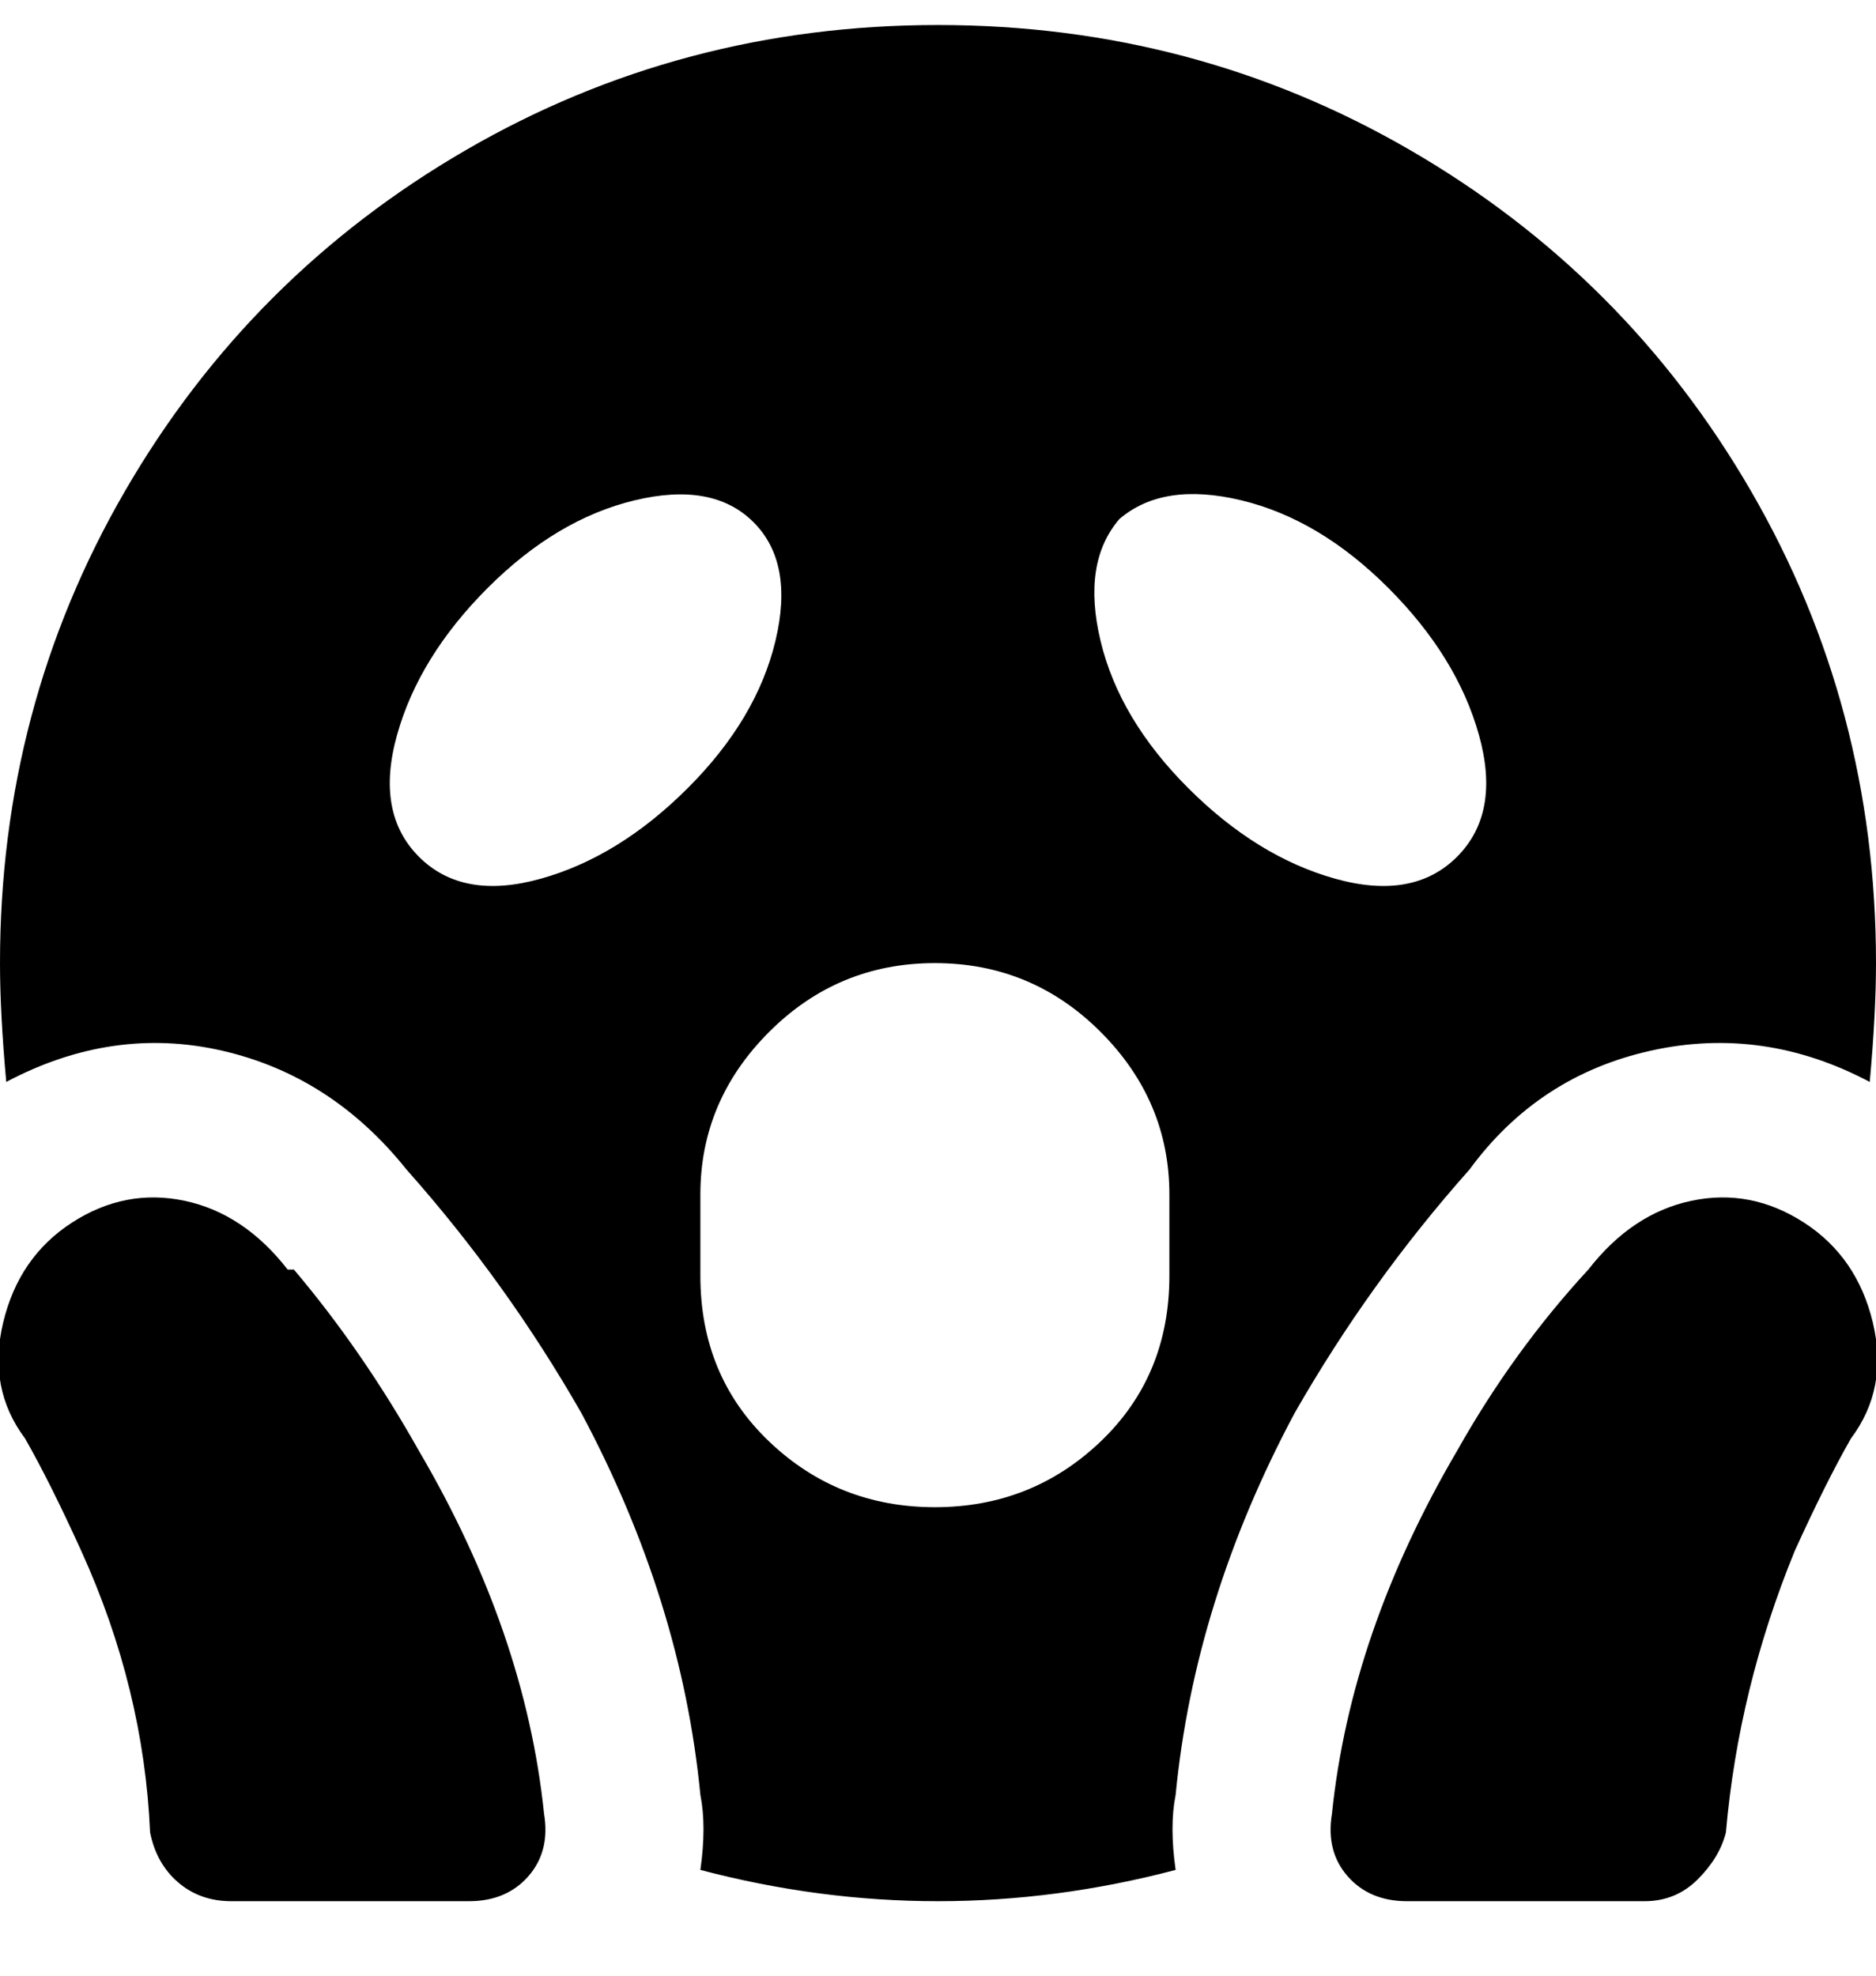 <svg viewBox="0 0 300 316" xmlns="http://www.w3.org/2000/svg"><path d="M37 304q-5 0-8.5-3t-4.5-8q-1-23-11-45-5-11-9-18-6-8-3.5-18.5t11-16q8.5-5.5 18-3.5T46 203h1q11 13 20 29 17 29 20 58 1 6-2.5 10t-9.5 4H37zm188 0q-6 0-9.5-4t-2.5-10q3-29 20-58 9-16 21-29 7-9 16.5-11t18 3.5q8.5 5.5 11 16T296 230q-4 7-9 18-9 22-11 45-1 4-4.5 7.5T263 304h-38zm-37-17q3-31 19-61 12-21 28-39 11-15 29-19t35 5q1-11 1-19 0-41-20-75.5T225.5 24Q191 4 150 4T74.5 24Q40 44 20 78.5T0 154q0 8 1 19 17-9 34.5-5T65 187q16 18 28 39 16 30 19 61 1 5 0 12 19 5 38 5t38-5q-1-7 0-12zm-9-204q7-6 19.5-3T222 94q11 11 14.5 23.5T233 137q-7 7-19.5 3.5T190 126q-11-11-14-23.5t3-19.5zm-69 43q-11 11-23.5 14.5T67 137q-7-7-3.5-19.5T78 94q11-11 23.5-14t19 3.5q6.5 6.5 3.5 19T110 126zm77 78q0 16-11 26.5T149.5 241q-15.5 0-26.5-10.5T112 204v-13q0-15 11-26t26.5-11q15.5 0 26.5 11t11 26v13z"/></svg>